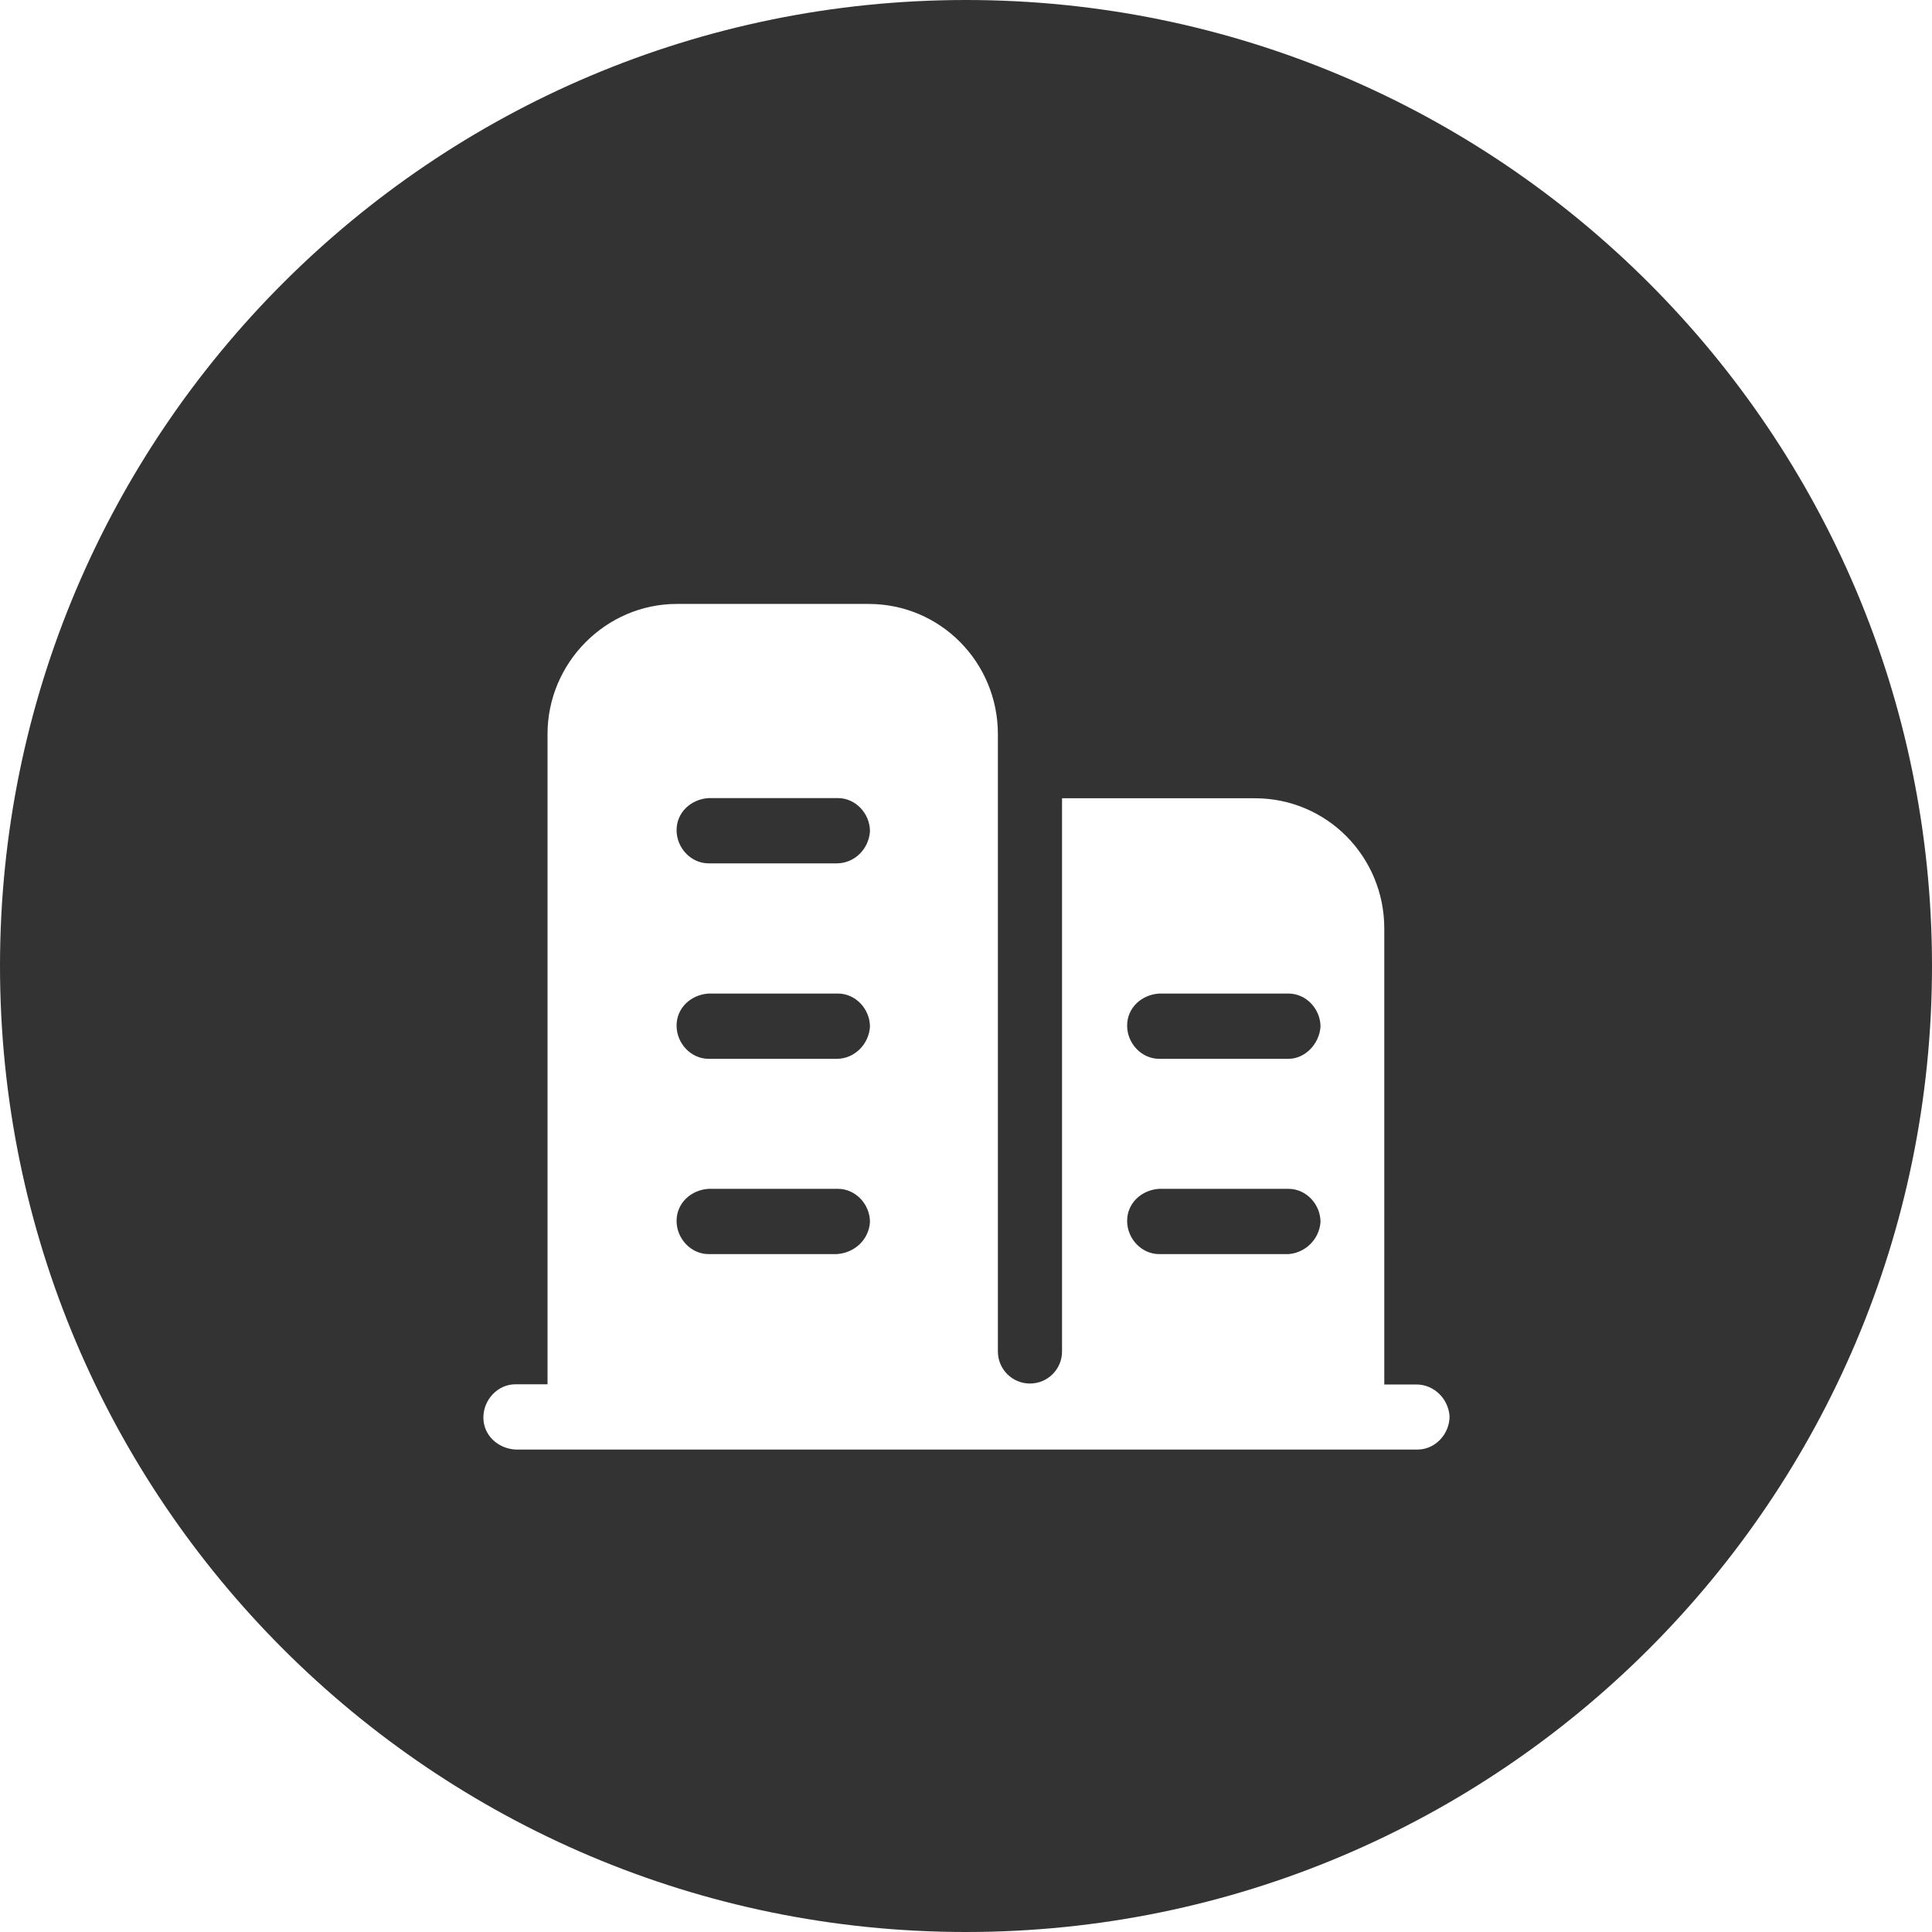 <?xml version="1.0" standalone="no"?><!DOCTYPE svg PUBLIC "-//W3C//DTD SVG 1.1//EN" "http://www.w3.org/Graphics/SVG/1.1/DTD/svg11.dtd"><svg class="icon" width="200px" height="200.00px" viewBox="0 0 1024 1024" version="1.1" xmlns="http://www.w3.org/2000/svg"><path fill="#333333" d="M0 512C0 229.4 229.4 0 512 0s512 229.4 512 512-229.4 512-512 512S0 794.6 0 512z m750.7 221.8h-17V492.1c0-38-30.4-69-68.5-69H562.9v293.2c0 9.4-7.6 17-17 17s-17-7.6-17-17V389.1c0-38-30.4-69-68.5-69H358.7c-37.4 0-68.5 31-68.5 69v344.6h-17c-9.4 0-17 8.2-17 17.6 0 9.4 7.6 16.4 17 17h478.1c9.4 0 17-8.2 17-17.6-0.6-9.3-8.2-16.9-17.6-16.9z m-307.2-69.1h-67.9c-9.4 0-17-8.2-17-17.6s7.6-16.4 17-17h68.5c9.4 0 17 8.2 17 17.6-0.6 9.4-8.2 16.4-17.6 17z m0-103.5h-67.9c-9.4 0-17-8.2-17-17.6s7.6-16.4 17-17h68.5c9.4 0 17 8.2 17 17.6-0.6 9.3-8.2 17-17.6 17z m0-103.6h-67.9c-9.4 0-17-8.2-17-17.6s7.6-16.4 17-17h68.5c9.4 0 17 8.2 17 17.6-0.6 9.4-8.2 17-17.6 17z m239.4 207.1h-68.5c-9.4 0-17-8.2-17-17.6s7.6-16.4 17-17h68.5c9.4 0 17 8.2 17 17.6-0.7 9.4-8.3 16.4-17 17z m0-103.5h-68.5c-9.4 0-17-8.2-17-17.6s7.6-16.4 17-17h68.5c9.4 0 17 8.2 17 17.6-0.7 9.3-8.3 17-17 17z" /></svg>